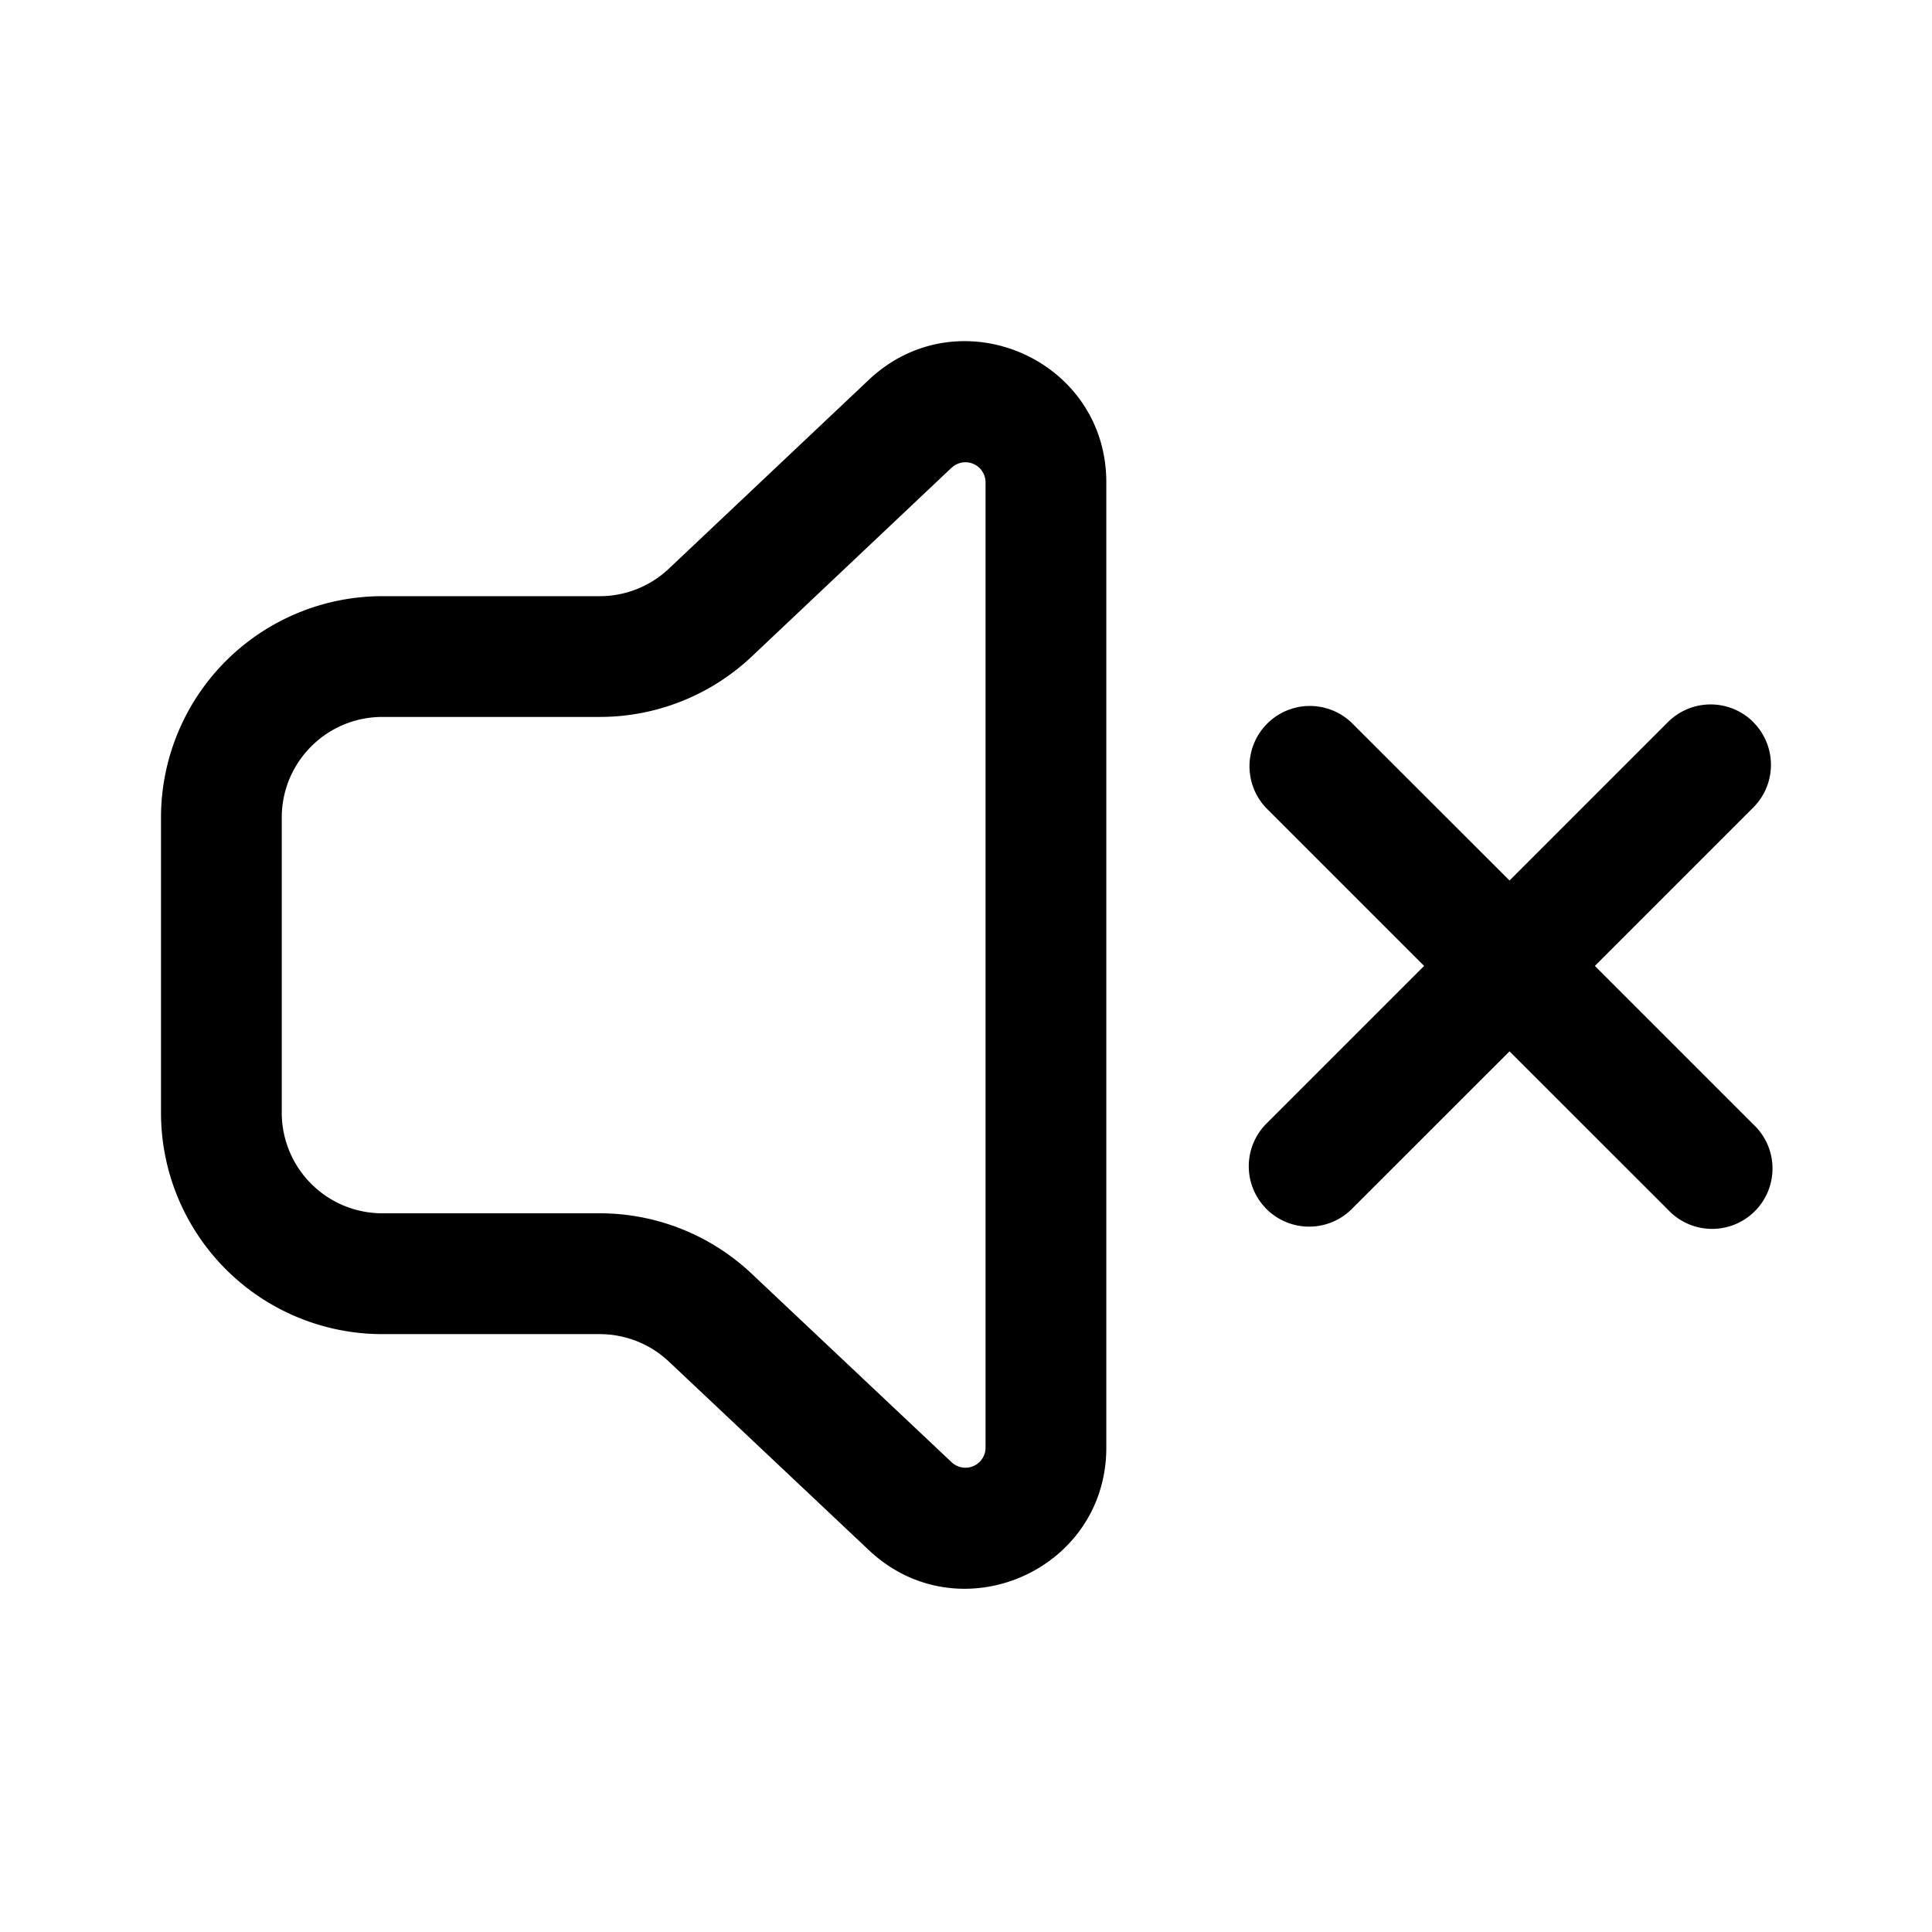 <svg xmlns="http://www.w3.org/2000/svg" width="24" height="24" fill="currentColor" viewBox="0 0 24 24">
  <path fill="#000" fill-rule="evenodd" d="M11.822 5.81a.25.25 0 0 1 .421.181v11.992a.25.25 0 0 1-.421.182l-2.485-2.343a2.75 2.75 0 0 0-1.886-.75H4.75a1.25 1.25 0 0 1-1.25-1.25v-3.666c0-.69.56-1.25 1.25-1.25h2.7a2.75 2.75 0 0 0 1.888-.75l2.484-2.347Zm1.921.181c0-1.535-1.835-2.326-2.951-1.272L8.308 7.065a1.25 1.25 0 0 1-.858.341h-2.7A2.75 2.75 0 0 0 2 10.156v3.667a2.75 2.75 0 0 0 2.75 2.75h2.7c.32 0 .626.122.858.34l2.485 2.343c1.116 1.053 2.95.261 2.95-1.273V5.99Zm8.037 2.98a.75.75 0 0 1 0 1.06l-1.968 1.968 1.968 1.968a.75.75 0 1 1-1.06 1.06l-1.968-1.967-1.968 1.967a.75.75 0 0 1-1.061-1.06l1.968-1.968-1.968-1.968a.75.75 0 0 1 1.06-1.06l1.969 1.967L20.72 8.97a.75.75 0 0 1 1.06 0Z" clip-rule="evenodd"/>
</svg>

